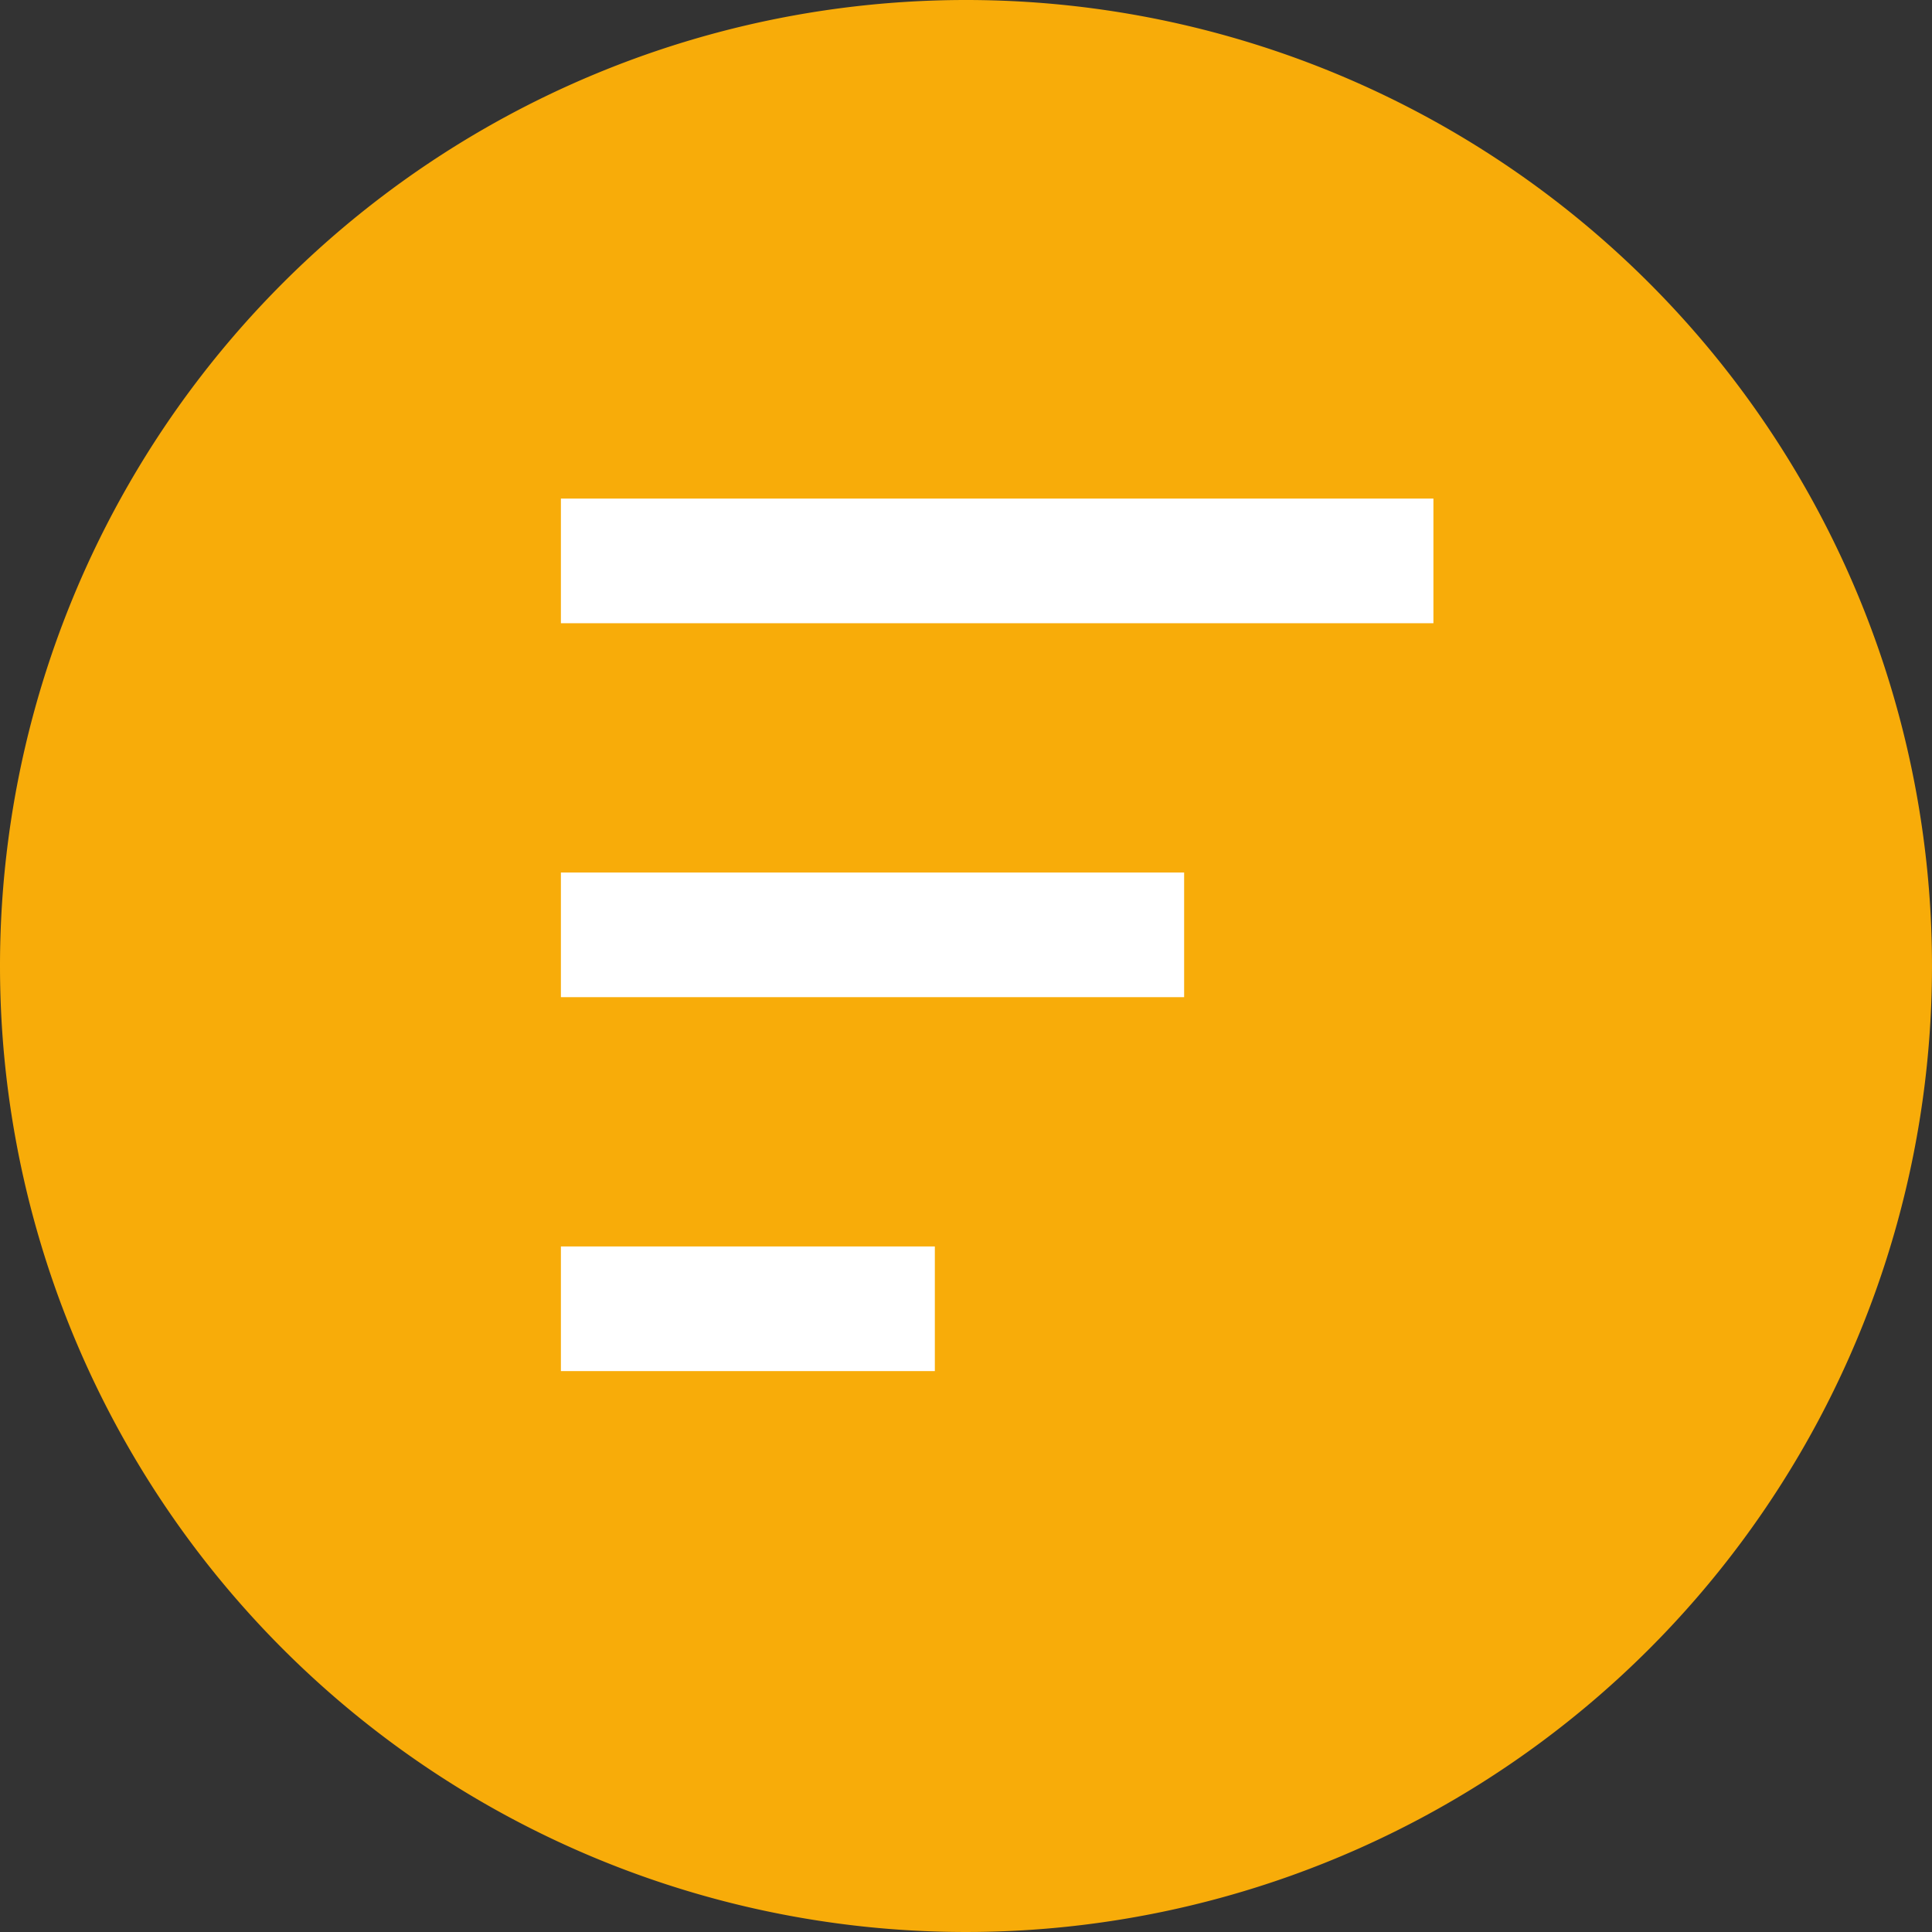 <svg xmlns="http://www.w3.org/2000/svg" width="31" height="31" viewBox="0 0 31 31">
  <rect x="0" y="0" width="31" height="31" fill="#333333" stroke="none"/>
  <g id="sort" transform="translate(-60 -1)">
    <path id="Path_60" data-name="Path 60" d="M15.5,0A15.5,15.5,0,1,1,0,15.5,15.5,15.5,0,0,1,15.5,0Z" transform="translate(60 1)" fill="#f8ac09"/>
    <g id="Group_4" data-name="Group 4" transform="translate(-1 -1.79)">
      <rect id="Rectangle_15" data-name="Rectangle 15" width="2" height="14" transform="translate(70 12.79) rotate(-90)" fill="#fff"/>
      <rect id="Rectangle_16" data-name="Rectangle 16" width="2" height="10" transform="translate(70 18.79) rotate(-90)" fill="#fff"/>
      <rect id="Rectangle_17" data-name="Rectangle 17" width="2" height="6" transform="translate(70 24.79) rotate(-90)" fill="#fff"/>
    </g>
  </g>
</svg>

